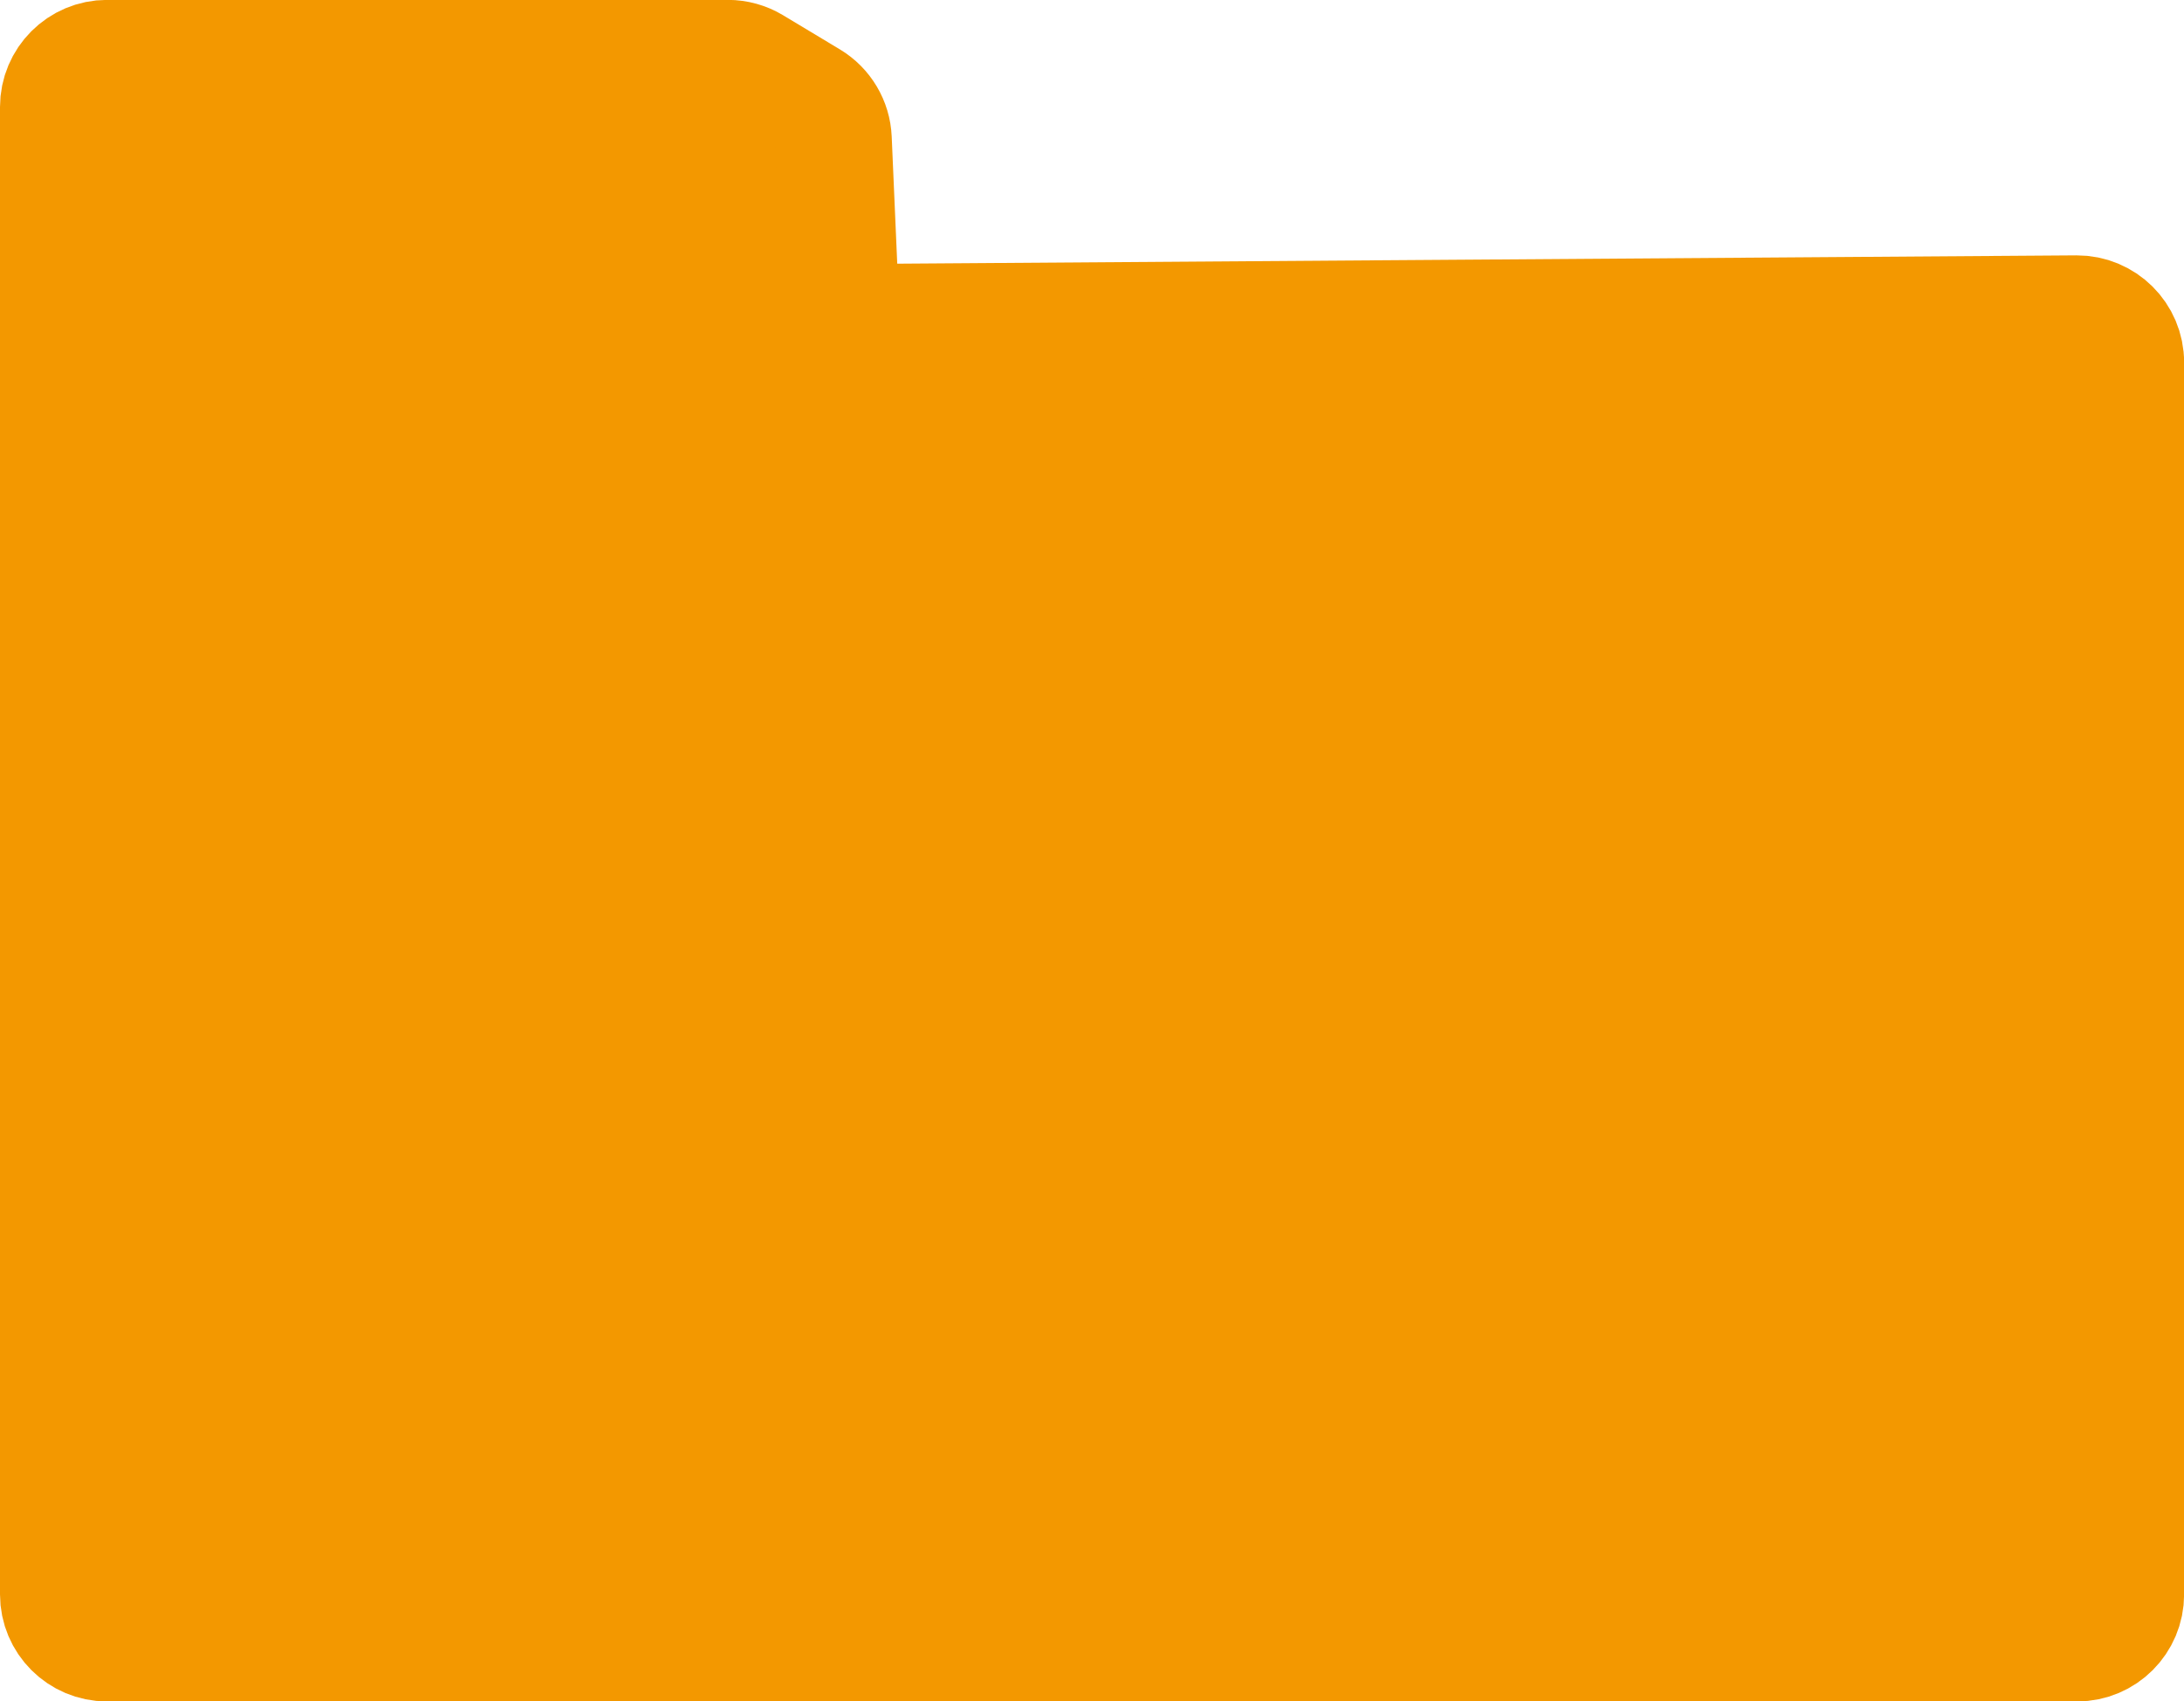 <?xml version="1.0" encoding="UTF-8"?>
<svg id="_レイヤー_2" data-name="レイヤー 2" xmlns="http://www.w3.org/2000/svg" viewBox="0 0 187.65 146.17">
  <defs>
    <style>
      .cls-1 {
        fill: #f39800;
        stroke: #f39800;
        stroke-miterlimit: 10;
        stroke-width: 10px;
      }
    </style>
  </defs>
  <g id="_レイヤー_1-2" data-name="レイヤー 1">
    <path class="cls-1" d="M5,9.2v127.78c0,2.32,1.88,4.2,4.2,4.2h169.26c2.32,0,4.2-1.88,4.2-4.2V31.14c0-2.33-1.9-4.21-4.23-4.2l-102.08.72c-2.26.02-4.12-1.76-4.22-4.01l-.51-11.7c-.06-1.41-.82-2.69-2.03-3.42l-4.89-2.94c-.65-.39-1.4-.6-2.16-.6H9.2c-2.32,0-4.2,1.88-4.2,4.2Z"/>
  </g>
</svg>